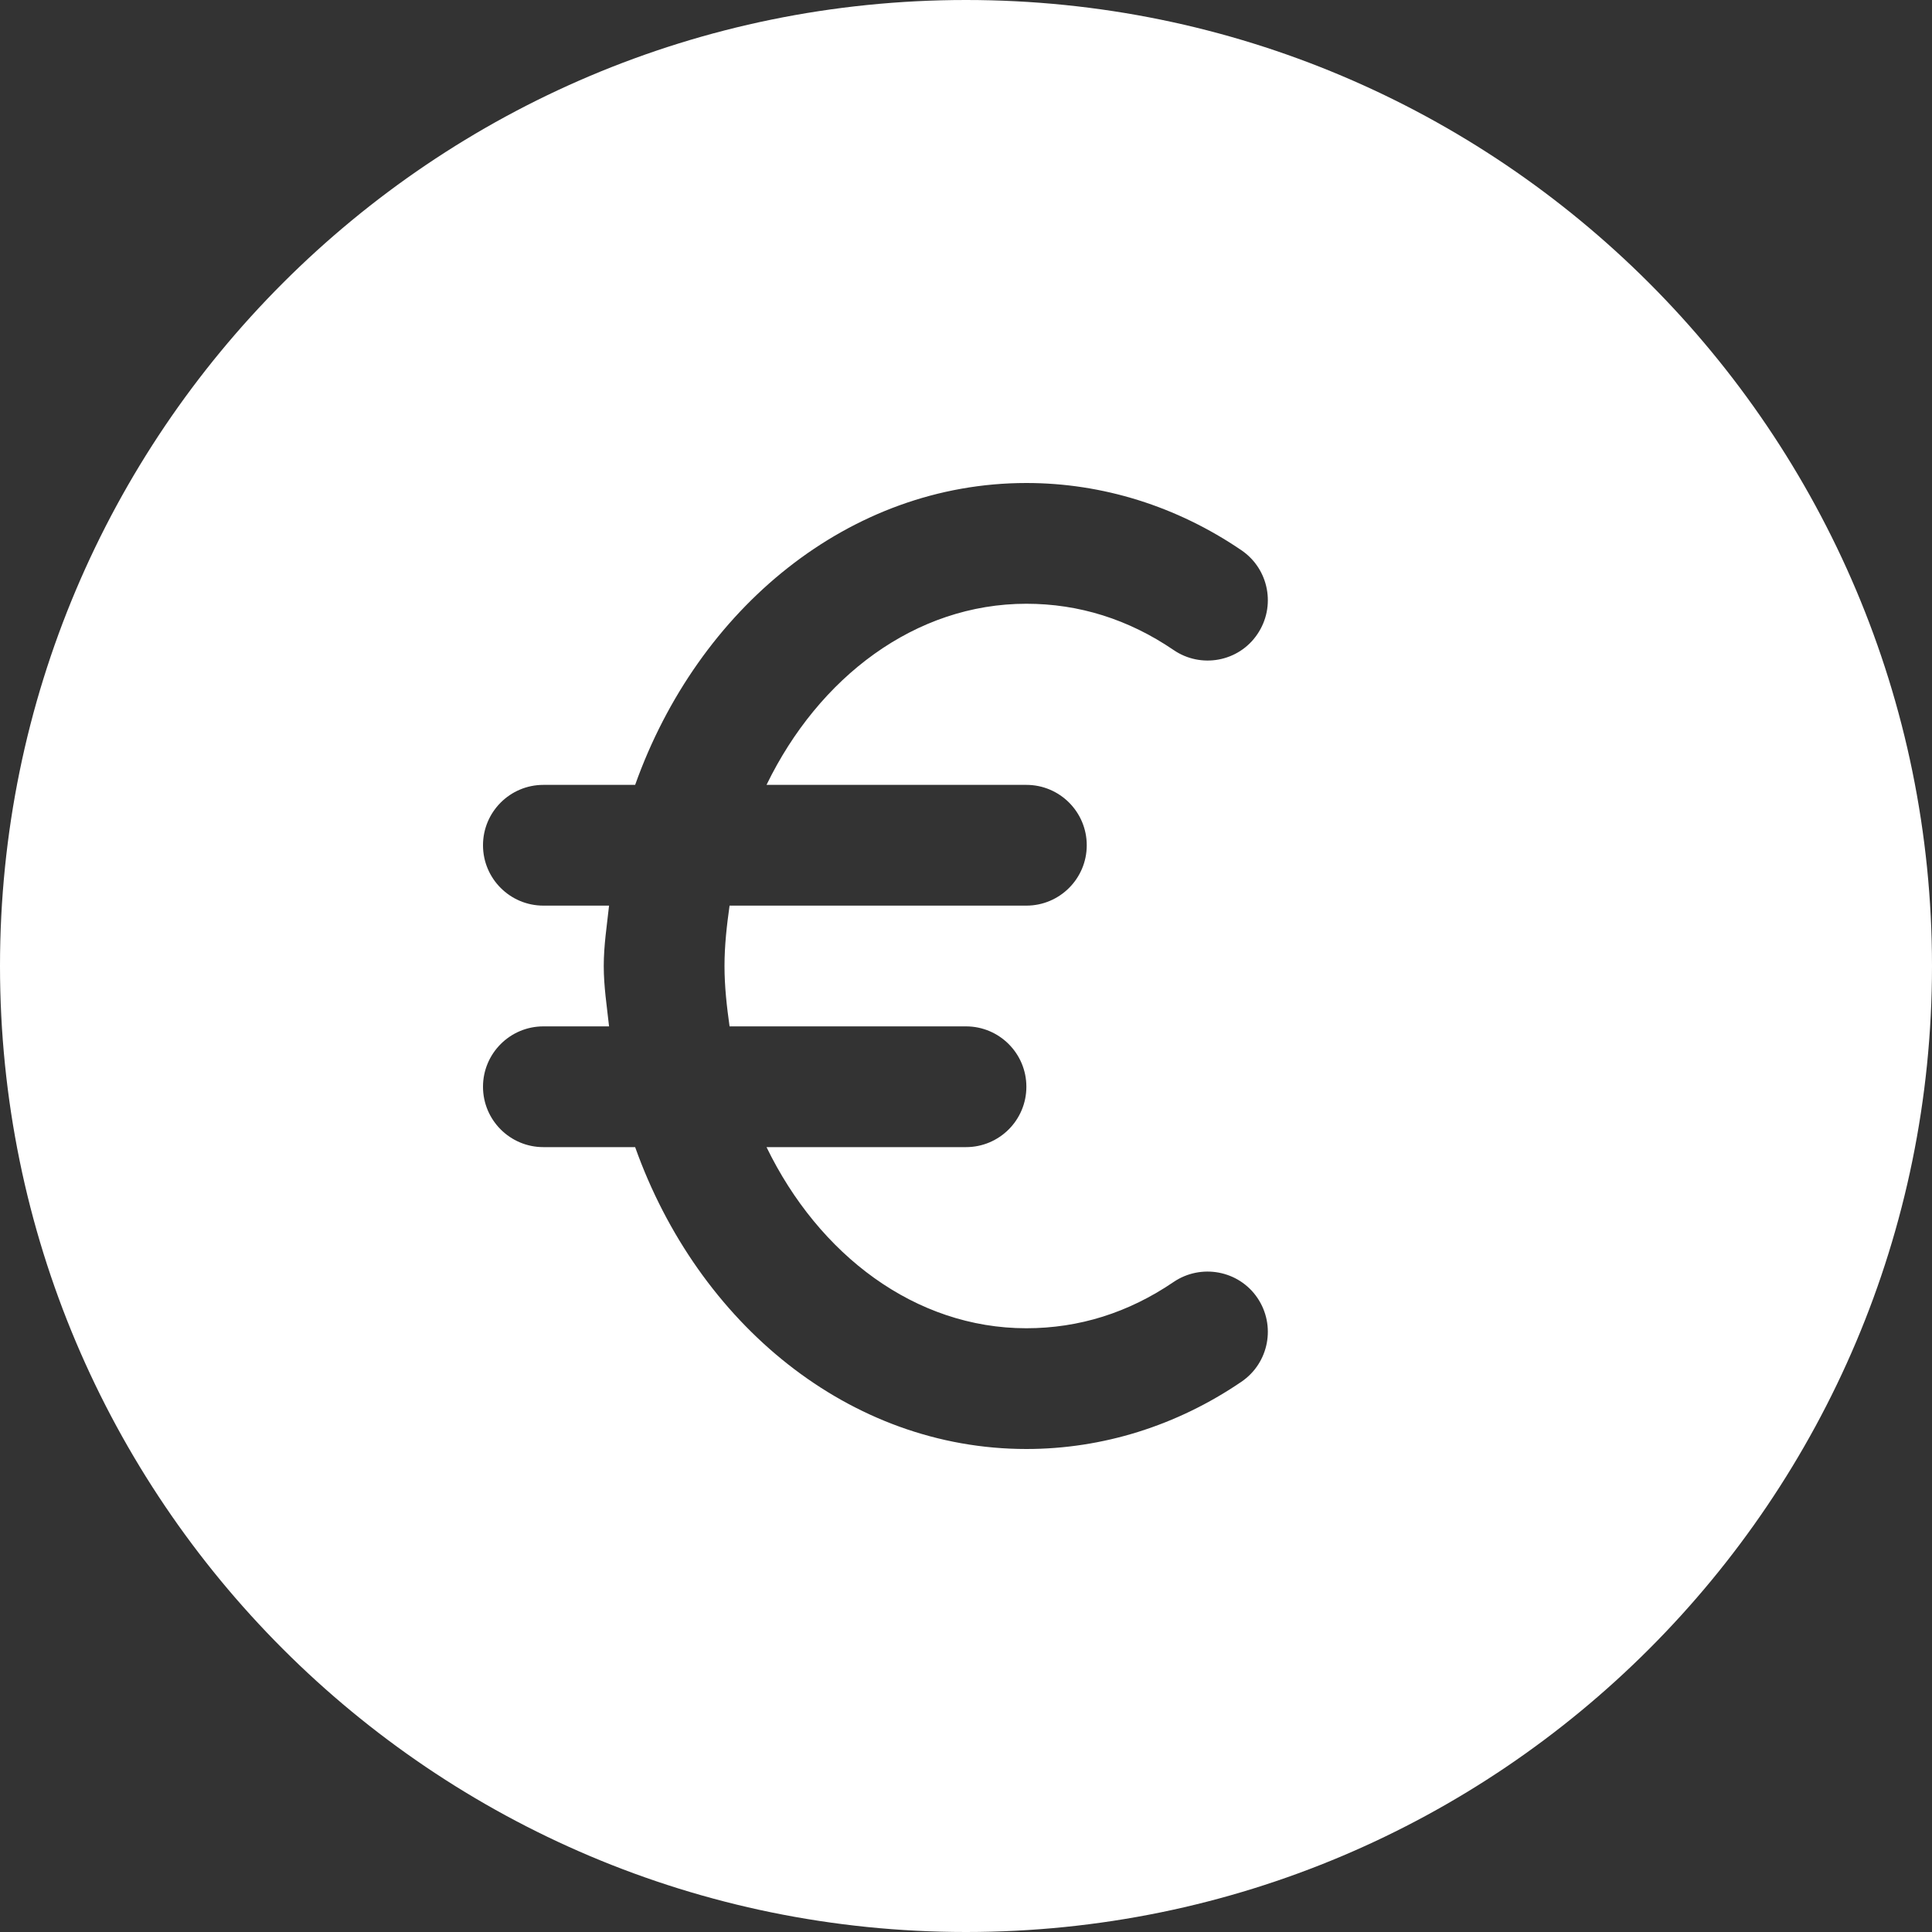 <?xml version="1.0" encoding="iso-8859-1"?>
<!-- Generator: Adobe Illustrator 19.0.0, SVG Export Plug-In . SVG Version: 6.00 Build 0)  -->
<svg version="1.1" id="Capa_1" xmlns="http://www.w3.org/2000/svg" xmlns:xlink="http://www.w3.org/1999/xlink" x="0px" y="0px" width="32" height="32"
	 viewBox="0 0 512 512" style="enable-background:new 0 0 512 512;" xml:space="preserve">
<rect x="0" y="0" width="512" height="512" fill="#333333" stroke="none"/>
<g>
	<g>
		<path style="fill:#FFF" d="M256,0C114.624,0,0,114.624,0,256s114.624,256,256,256s256-114.624,256-256S397.376,0,256,0z M272,208
			c8.832,0,16,7.168,16,16c0,8.832-7.168,16-16,16h-78.656c-0.736,5.216-1.344,10.528-1.344,16s0.608,10.784,1.344,16H256
			c8.832,0,16,7.168,16,16c0,8.832-7.168,16-16,16h-52.864c13.856,28.544,39.392,48,68.864,48c13.952,0,27.072-4.128,39.008-12.256
			c7.264-4.928,17.248-3.104,22.208,4.192c4.96,7.296,3.104,17.248-4.224,22.24C311.904,377.824,292.192,384,272,384
			c-46.88,0-87.008-33.184-103.68-80H144c-8.832,0-16-7.168-16-16c0-8.832,7.168-16,16-16h17.408
			c-0.576-5.312-1.408-10.528-1.408-16s0.832-10.688,1.408-16H144c-8.832,0-16-7.168-16-16c0-8.832,7.168-16,16-16h24.32
			c16.672-46.816,56.8-80,103.68-80c20.192,0,39.904,6.176,56.992,17.824c7.328,4.992,9.184,14.944,4.224,22.24
			c-4.96,7.36-14.976,9.152-22.208,4.192C299.072,164.128,285.952,160,272,160c-29.472,0-55.008,19.456-68.864,48H272z"/>
	</g>
</g>
</svg>
